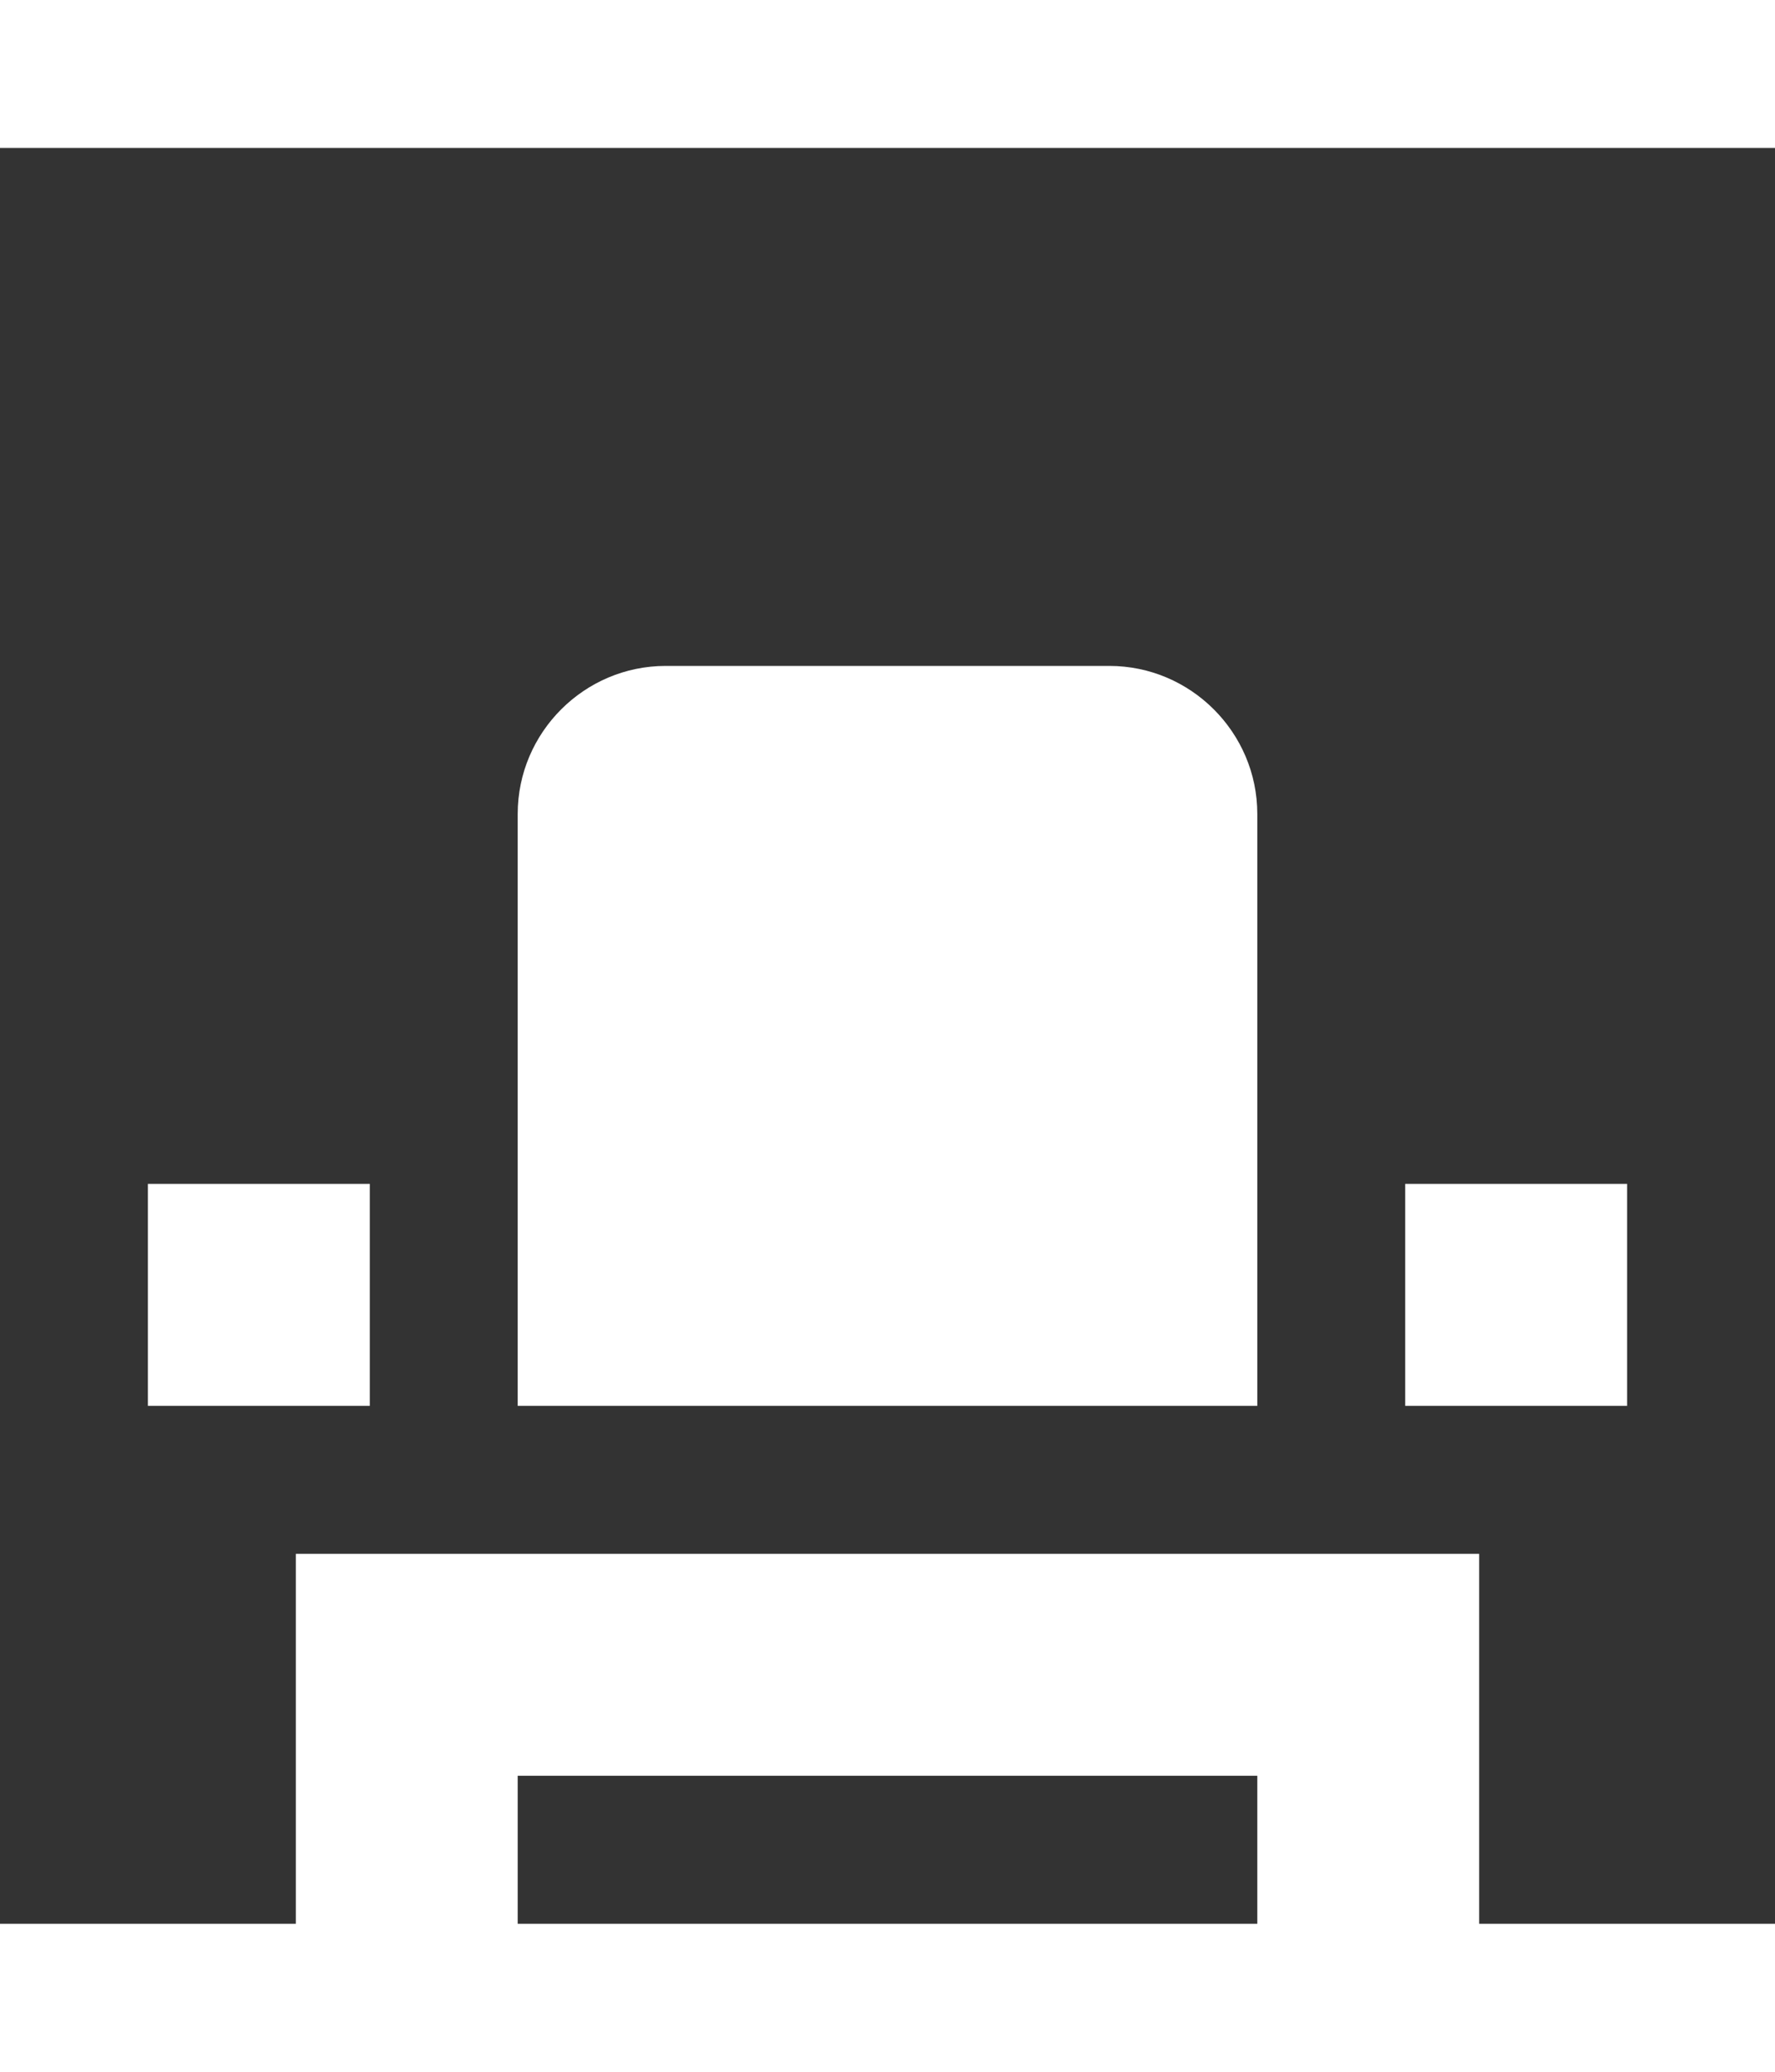 <svg xmlns="http://www.w3.org/2000/svg" width="24" height="28" viewBox="0 0 24 24"><rect x="0" y="0" width="24" height="24" fill="#333333" stroke="none"/><path fill="#fff" d="M17,13 L7,13 L7,5 C7,3.9 7.9,3 9,3 L15,3 C16.1,3 17,3.9 17,5 L17,13 Z M2,13 L5,13 L5,10 L2,10 L2,13 Z M19,13 L22,13 L22,10 L19,10 L19,13 Z M4,18 L4,21 L7,21 L7,18 L17,18 L17,21 L20,21 L20,15 L4,15 L4,18 Z" transform="translate(0 4)"/></svg>